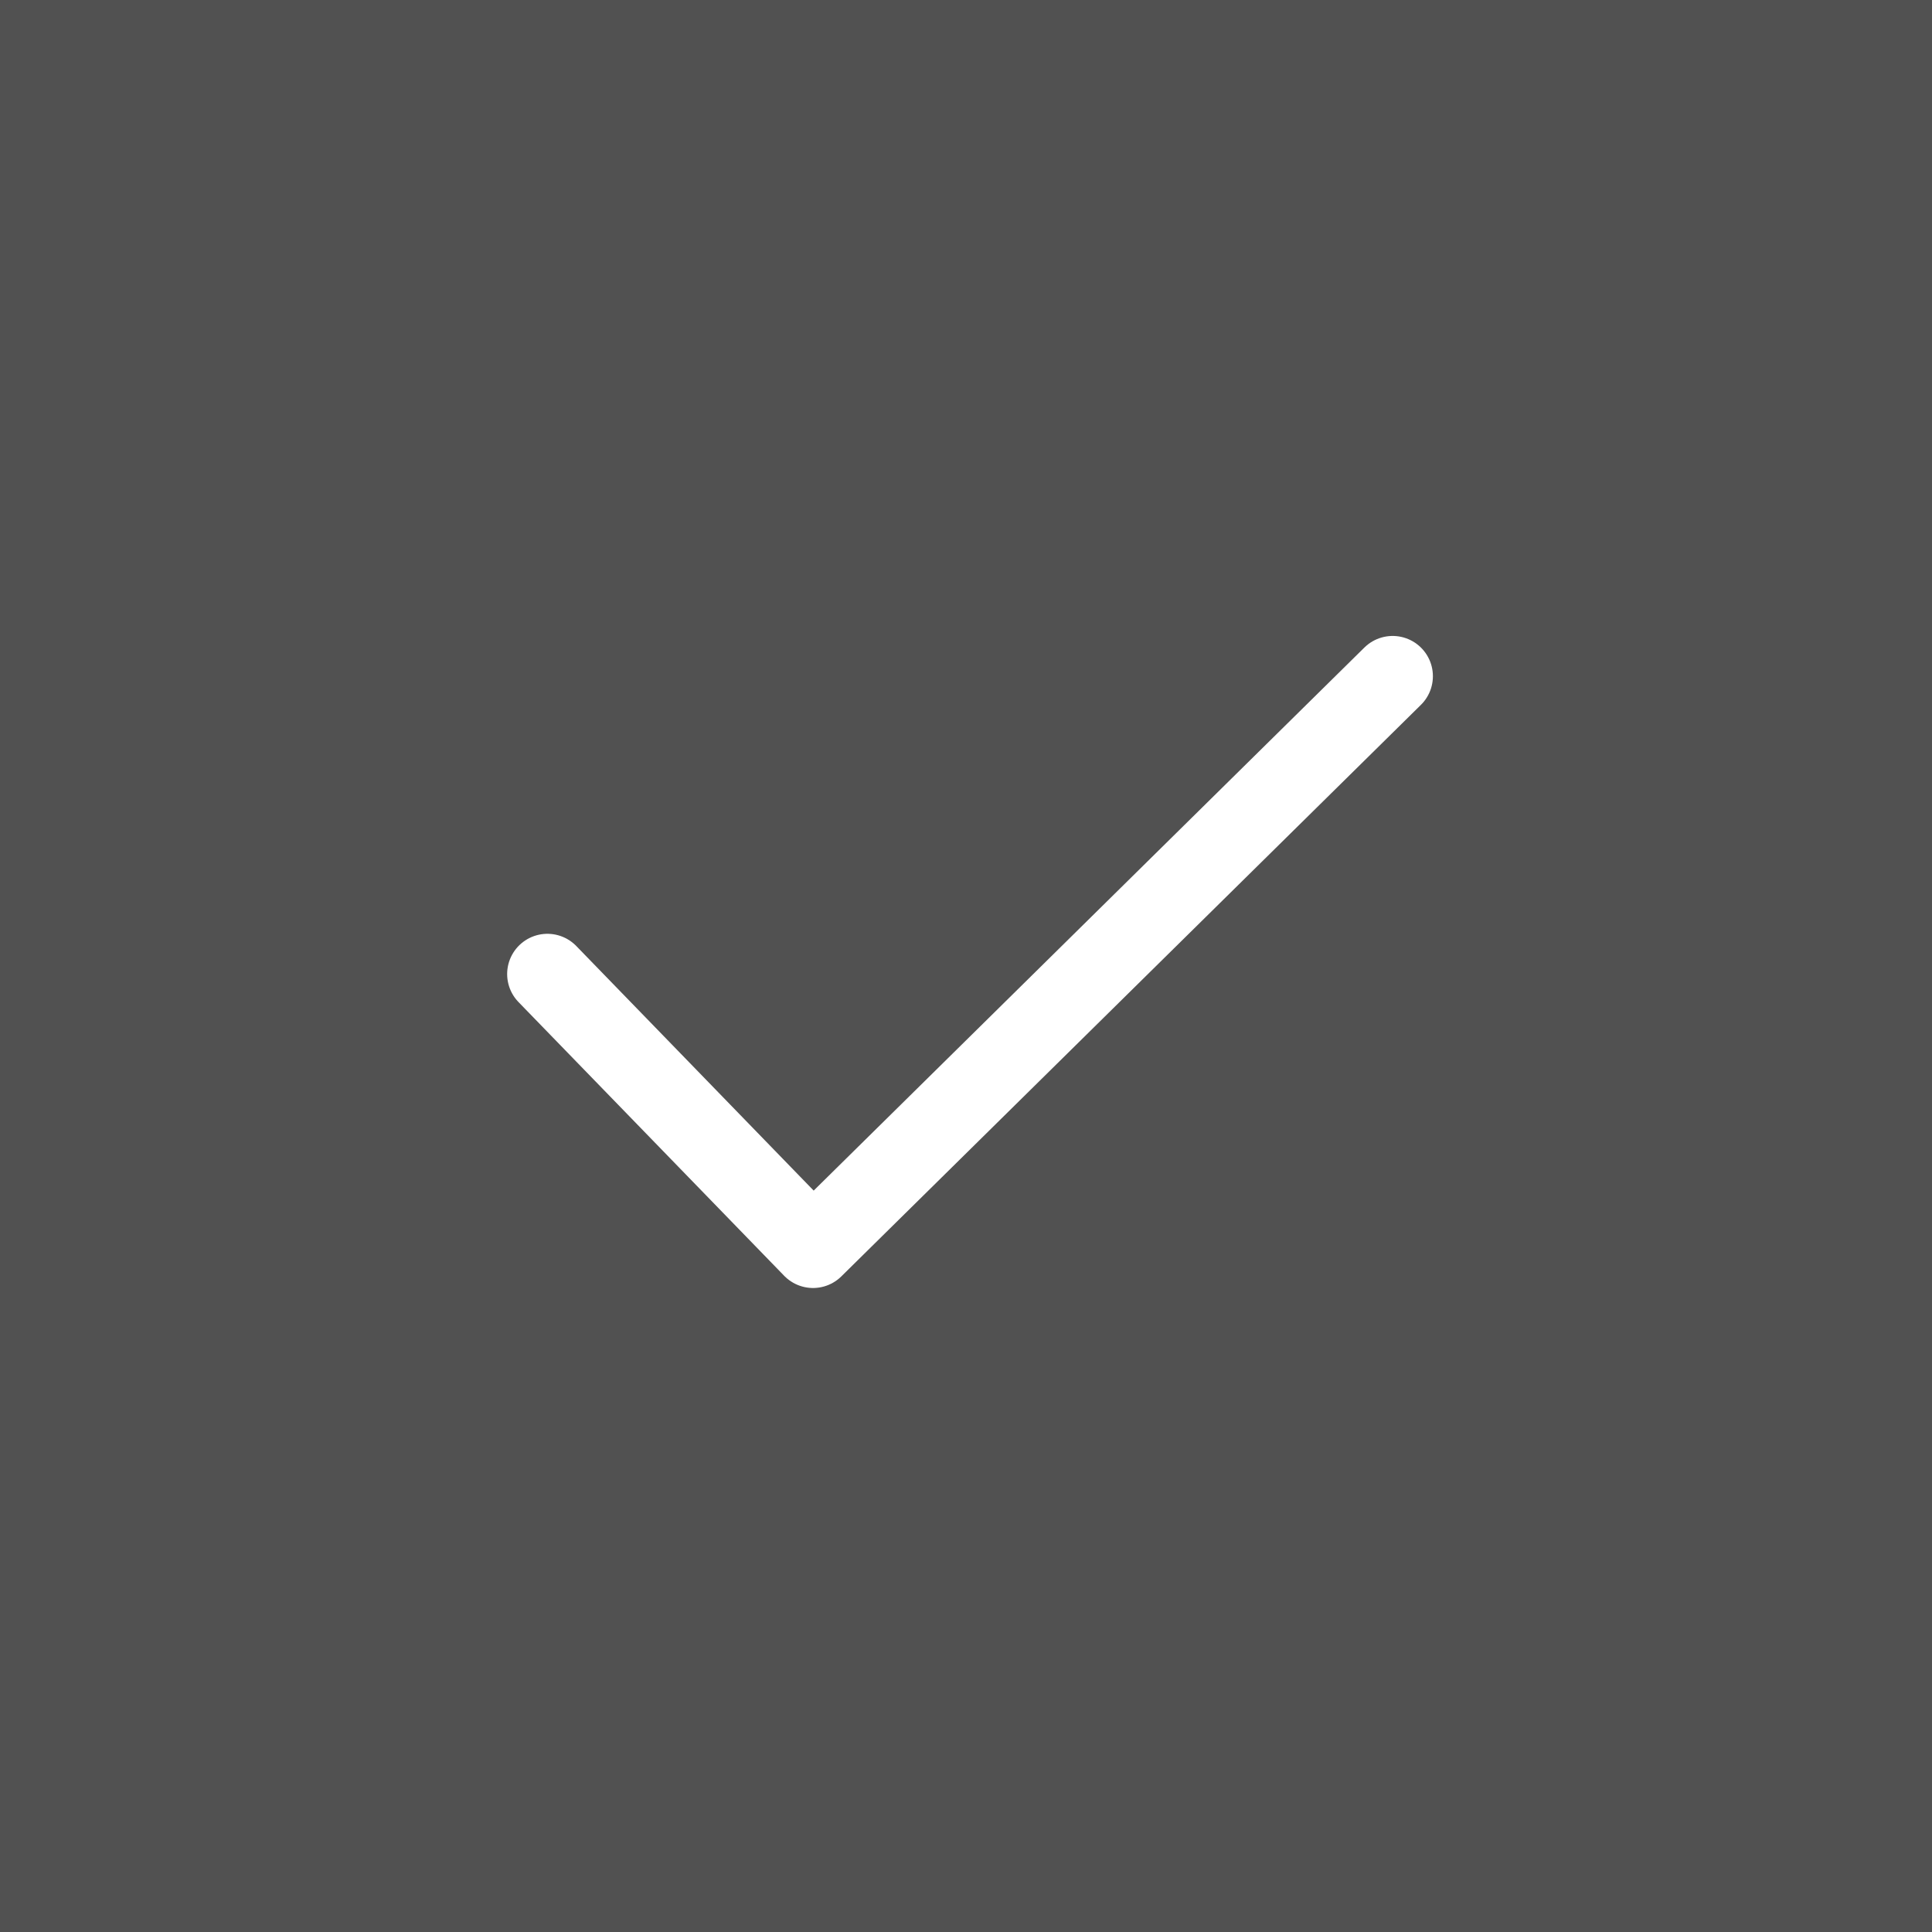 <svg width="120" height="120" viewBox="0 0 120 120" fill="none" xmlns="http://www.w3.org/2000/svg">
<rect x="0" y="0" width="120" height="120" fill="#808080" stroke="none"/>
<g clip-path="url(#clip0_141_846)">
<rect width="120" height="120" fill="black" fill-opacity="0.37"/>
<path d="M34 60.5L50.5 77.5L86.5 42" stroke="white" stroke-width="5" stroke-linecap="round" stroke-linejoin="round"/>
</g>
<defs>
<clipPath id="clip0_141_846">
<rect width="120" height="120" fill="white"/>
</clipPath>
</defs>
</svg>

